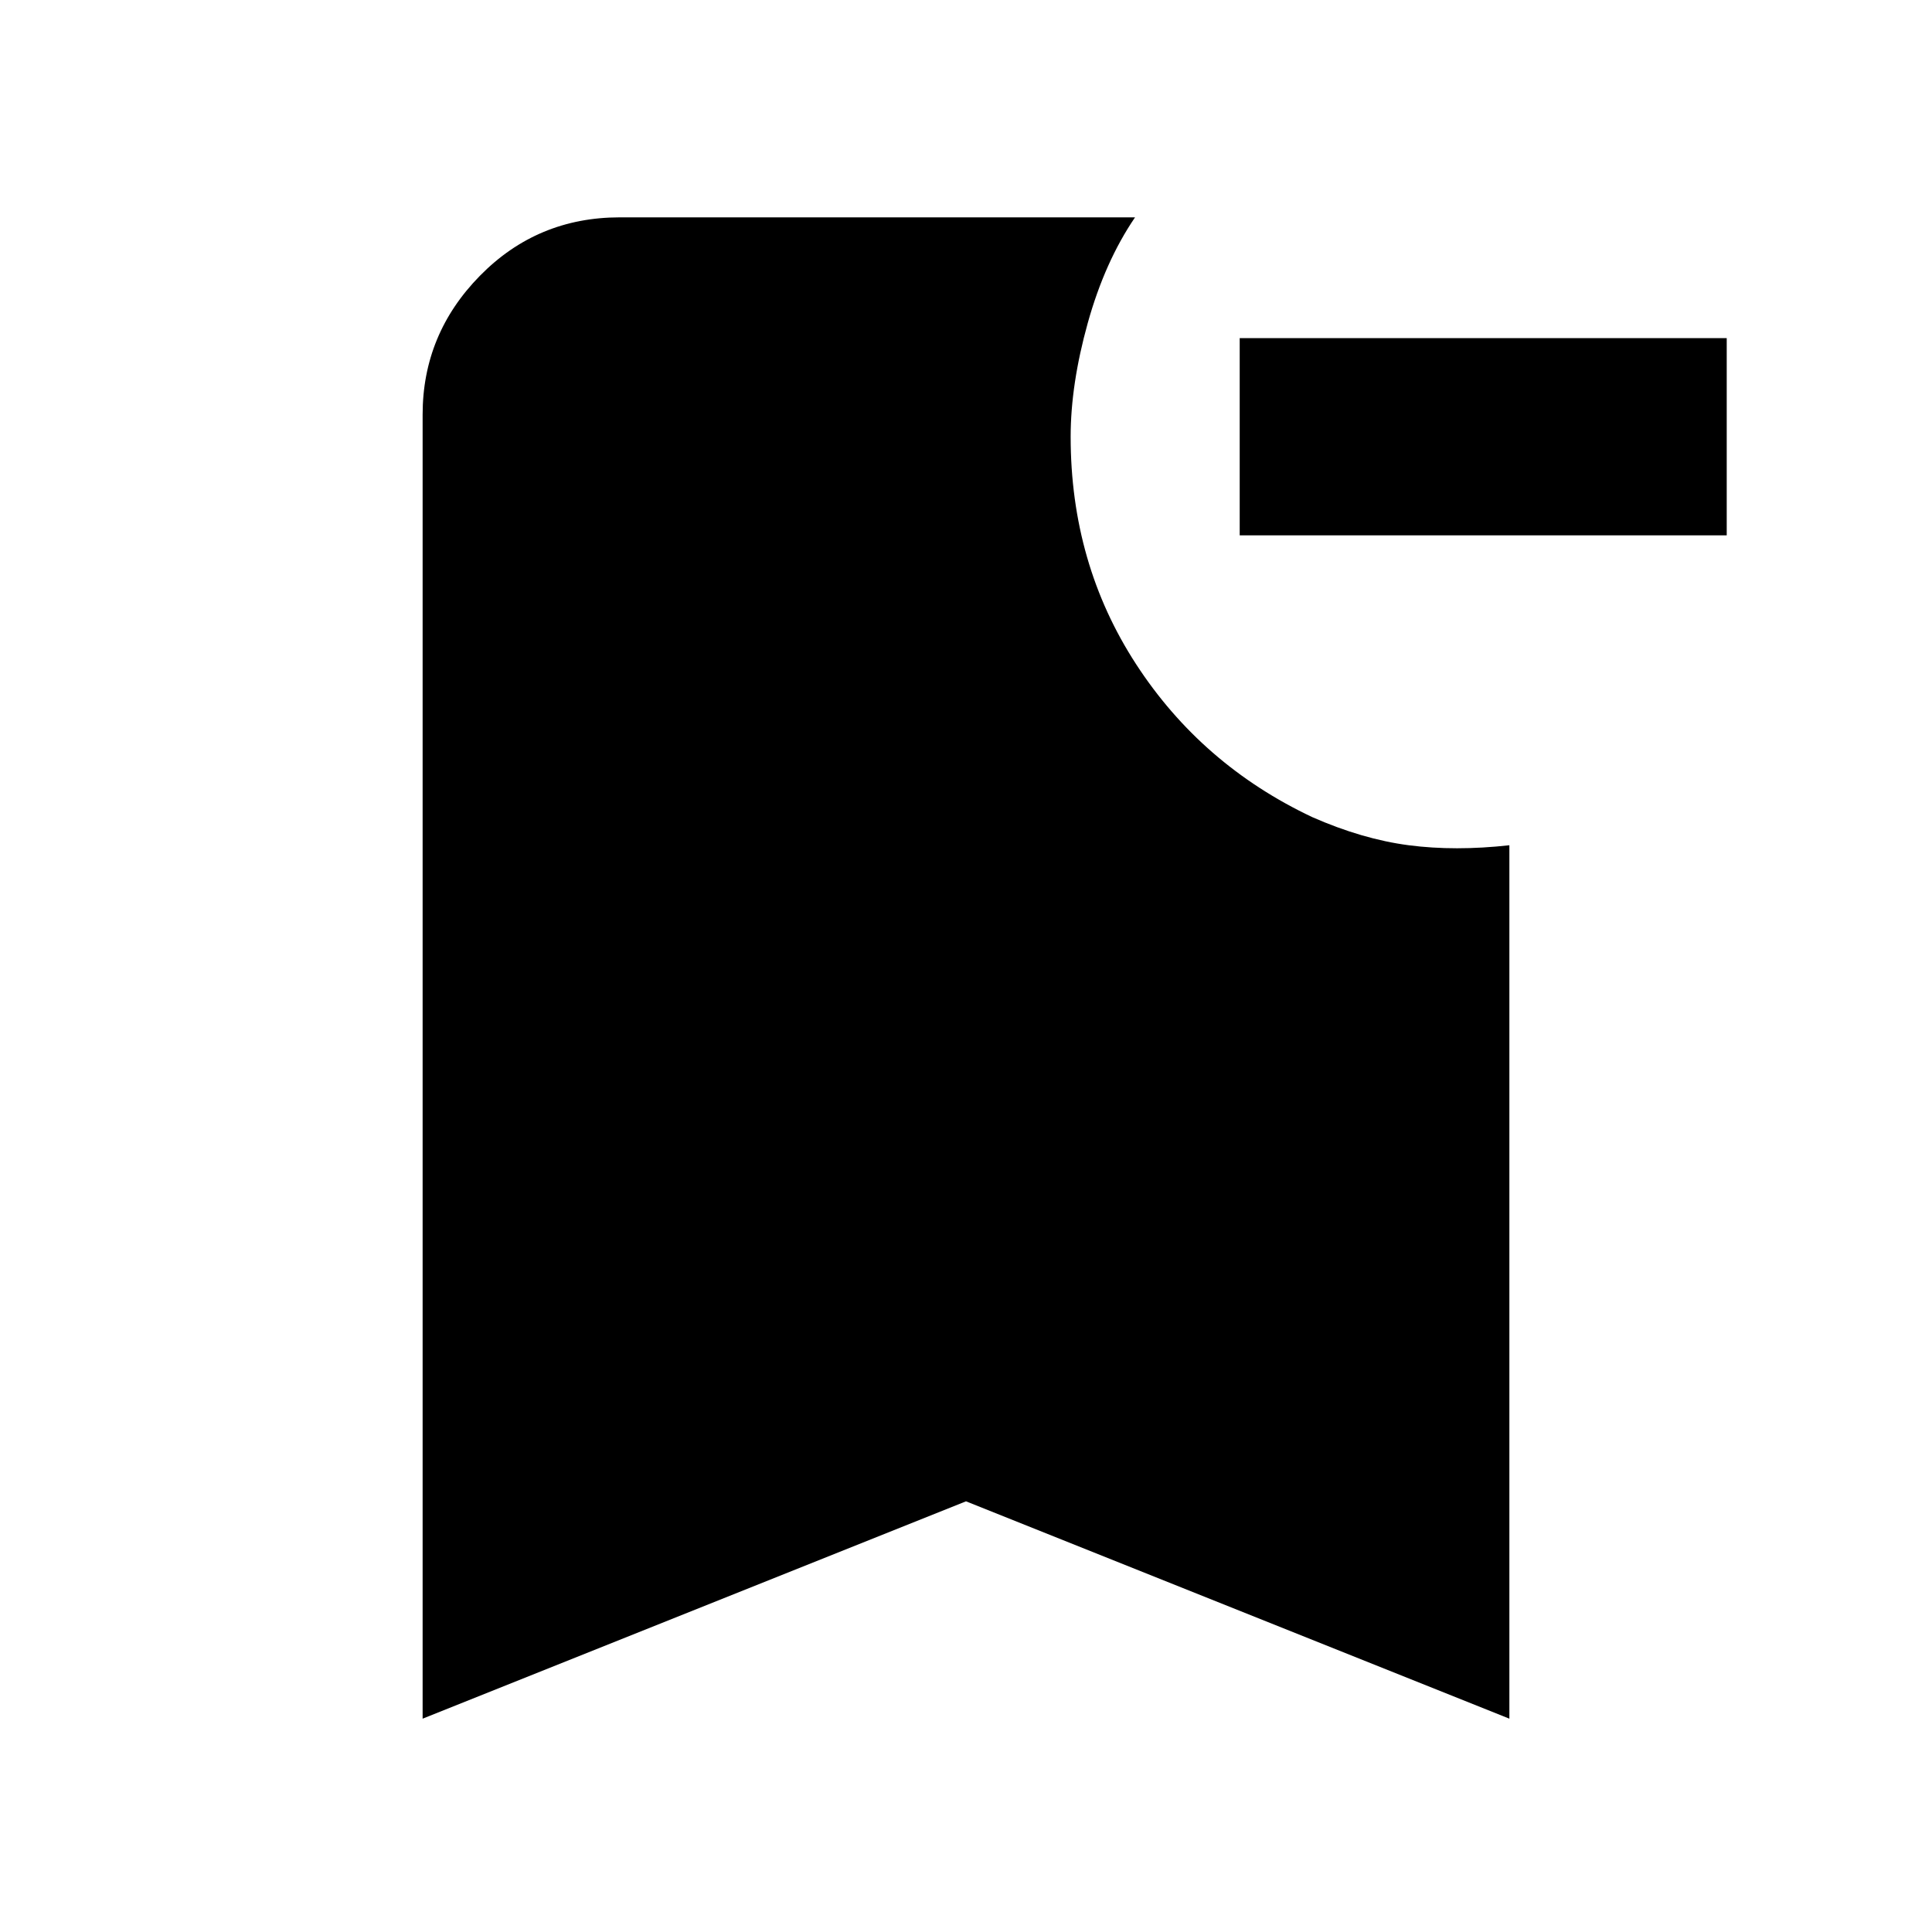 <svg xmlns="http://www.w3.org/2000/svg" height="20" viewBox="0 -960 960 960" width="20"><path d="M858-694H616v-98h242v98ZM210-106v-648q0-40 28.5-69t69.5-29h256q-15 22-23.5 52.5T532-743q0 63 32.5 113t87.5 76q25 11 48 14t50 0v434L480-214 210-106Z"/></svg>